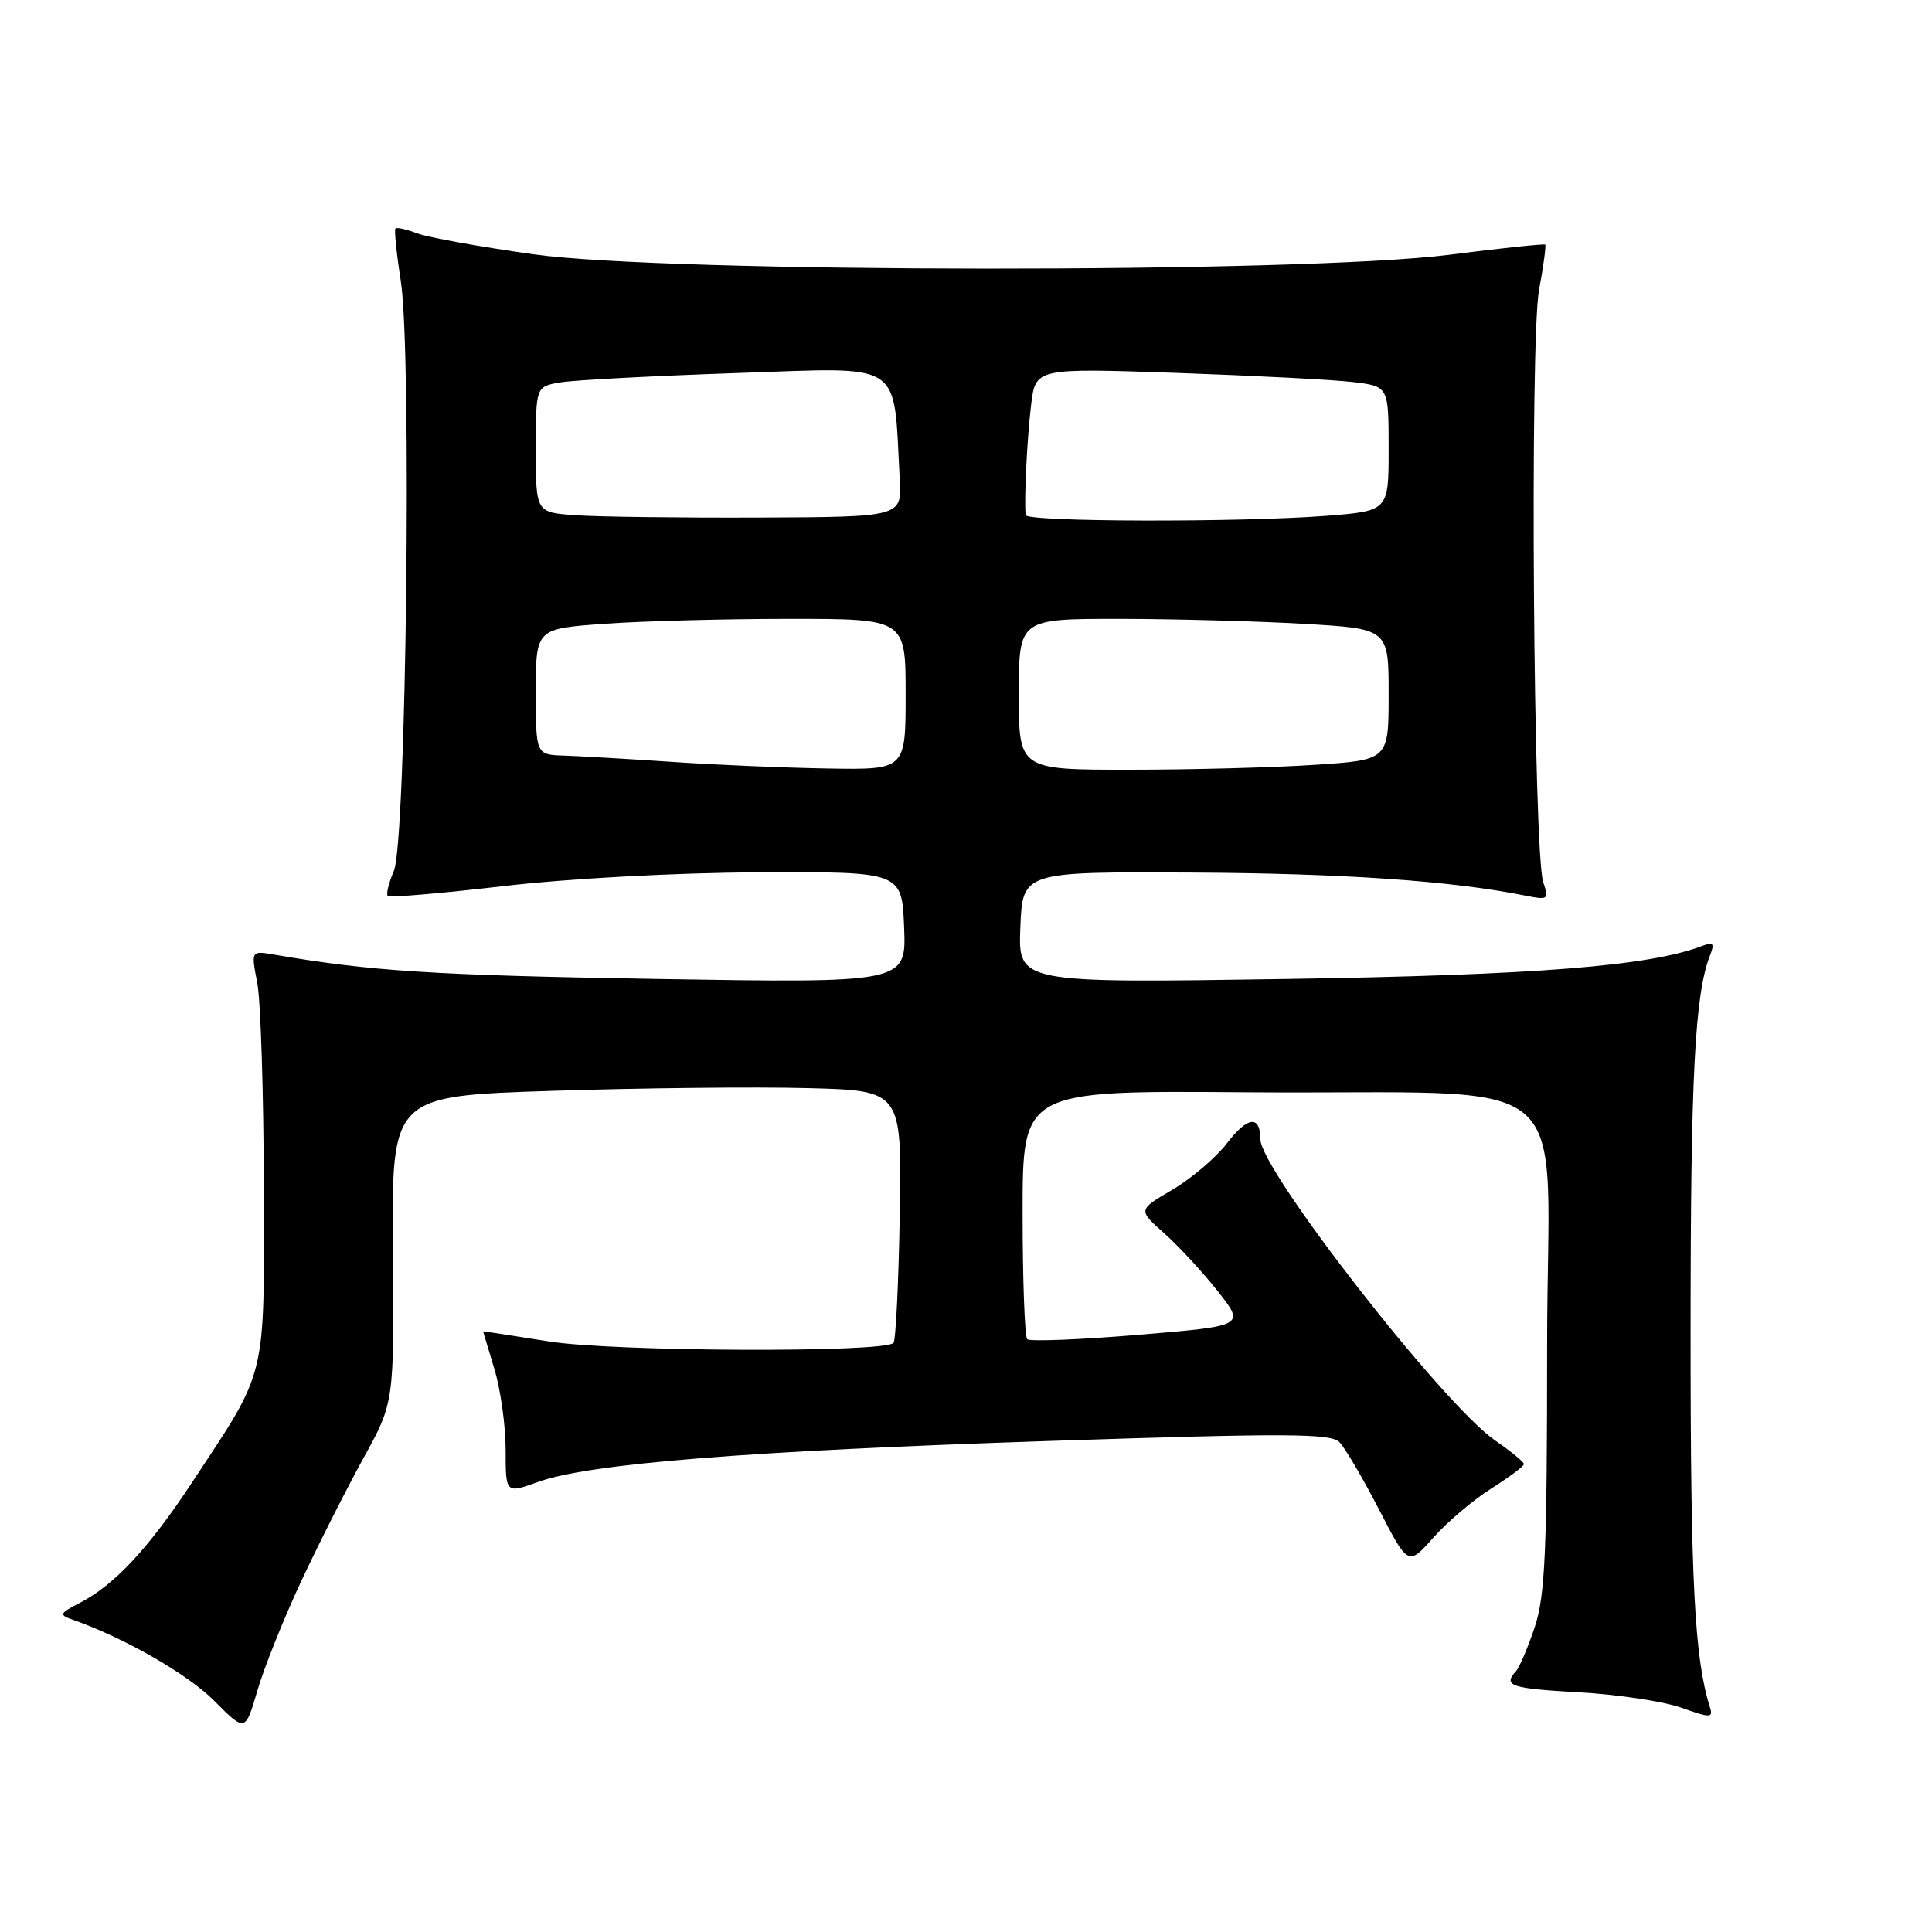 <?xml version="1.0" encoding="UTF-8" standalone="no"?>
<!DOCTYPE svg PUBLIC "-//W3C//DTD SVG 1.1//EN" "http://www.w3.org/Graphics/SVG/1.1/DTD/svg11.dtd" >
<svg xmlns="http://www.w3.org/2000/svg" xmlns:xlink="http://www.w3.org/1999/xlink" version="1.1" viewBox="0 0 256 256">
 <g >
 <path fill="currentColor"
d=" M 39.92 209.50 C 42.24 204.55 45.96 197.20 48.18 193.17 C 52.23 185.84 52.23 185.84 52.06 165.53 C 51.90 145.22 51.90 145.22 73.20 144.54 C 84.91 144.16 100.12 144.00 107.00 144.18 C 119.50 144.50 119.50 144.50 119.22 160.95 C 119.07 169.99 118.69 177.64 118.39 177.95 C 117.07 179.26 81.22 179.11 72.75 177.75 C 67.94 176.98 64.00 176.38 64.01 176.42 C 64.02 176.47 64.69 178.71 65.51 181.41 C 66.33 184.11 67.00 188.93 67.00 192.11 C 67.00 197.91 67.00 197.91 71.25 196.38 C 78.02 193.93 98.90 192.26 138.92 190.94 C 170.61 189.89 176.34 189.92 177.49 191.10 C 178.23 191.87 180.59 195.88 182.72 200.00 C 186.59 207.50 186.59 207.50 189.91 203.76 C 191.73 201.70 195.18 198.77 197.57 197.26 C 199.97 195.74 201.93 194.28 201.93 194.00 C 201.92 193.72 200.21 192.31 198.10 190.86 C 191.19 186.08 167.00 155.03 167.00 150.93 C 167.00 147.72 165.29 147.93 162.58 151.49 C 161.12 153.39 157.87 156.16 155.36 157.64 C 150.78 160.32 150.78 160.32 154.26 163.41 C 156.17 165.11 159.37 168.57 161.36 171.09 C 164.99 175.69 164.99 175.69 150.85 176.87 C 143.08 177.52 136.45 177.78 136.11 177.45 C 135.78 177.11 135.50 169.56 135.50 160.67 C 135.50 144.50 135.50 144.50 165.00 144.73 C 210.24 145.09 205.00 140.68 205.00 178.39 C 205.00 205.55 204.74 211.42 203.37 215.57 C 202.47 218.28 201.34 220.93 200.87 221.45 C 199.11 223.38 200.20 223.74 209.25 224.24 C 214.34 224.53 220.43 225.44 222.78 226.28 C 226.72 227.67 227.03 227.66 226.55 226.14 C 224.53 219.70 224.00 209.49 224.01 176.61 C 224.01 142.50 224.57 131.75 226.59 126.58 C 227.21 125.01 227.02 124.78 225.55 125.34 C 218.59 128.01 203.46 129.21 170.20 129.72 C 134.91 130.26 134.91 130.26 135.20 122.88 C 135.50 115.50 135.50 115.50 158.00 115.62 C 178.03 115.73 192.32 116.71 202.10 118.67 C 205.15 119.28 205.27 119.19 204.49 116.91 C 203.18 113.09 202.70 45.10 203.93 38.42 C 204.52 35.25 204.88 32.55 204.75 32.41 C 204.61 32.28 198.88 32.88 192.00 33.76 C 172.55 36.23 88.37 36.19 70.67 33.69 C 63.61 32.70 56.68 31.45 55.28 30.92 C 53.87 30.38 52.58 30.09 52.40 30.27 C 52.22 30.45 52.54 33.59 53.11 37.25 C 54.59 46.80 53.83 111.58 52.19 115.39 C 51.51 116.98 51.14 118.47 51.38 118.72 C 51.62 118.96 58.50 118.37 66.66 117.42 C 75.30 116.41 89.44 115.64 100.50 115.59 C 119.50 115.50 119.50 115.50 119.80 122.88 C 120.09 130.26 120.09 130.26 86.80 129.71 C 57.42 129.22 49.12 128.69 36.38 126.50 C 33.26 125.96 33.26 125.96 34.09 130.23 C 34.54 132.58 34.93 144.76 34.96 157.29 C 35.01 183.15 35.47 181.24 25.45 196.43 C 19.68 205.18 15.17 210.02 10.56 212.40 C 7.90 213.77 7.80 213.98 9.56 214.59 C 16.44 217.00 24.88 221.83 28.39 225.37 C 32.50 229.50 32.50 229.50 34.11 224.00 C 34.99 220.97 37.61 214.45 39.92 209.50 Z  M 89.00 100.95 C 83.22 100.56 76.81 100.19 74.75 100.12 C 71.00 100.00 71.00 100.00 71.00 91.65 C 71.00 83.30 71.00 83.30 80.15 82.65 C 85.19 82.29 96.21 82.00 104.65 82.00 C 120.00 82.00 120.00 82.00 120.00 92.00 C 120.00 102.00 120.00 102.00 109.75 101.83 C 104.11 101.74 94.78 101.35 89.00 100.95 Z  M 135.00 92.00 C 135.00 82.00 135.00 82.00 148.25 82.00 C 155.54 82.01 166.56 82.30 172.75 82.66 C 184.00 83.31 184.00 83.31 184.00 92.00 C 184.00 100.70 184.00 100.70 174.25 101.34 C 168.89 101.70 157.86 101.99 149.75 101.99 C 135.00 102.00 135.00 102.00 135.00 92.00 Z  M 76.25 68.27 C 71.00 67.90 71.00 67.90 71.00 59.56 C 71.00 51.22 71.00 51.22 74.25 50.67 C 76.04 50.36 86.56 49.81 97.64 49.43 C 120.05 48.68 118.34 47.56 119.22 63.50 C 119.50 68.50 119.50 68.50 100.50 68.58 C 90.05 68.62 79.14 68.48 76.25 68.27 Z  M 135.91 68.25 C 135.68 66.39 136.09 58.06 136.63 53.63 C 137.22 48.77 137.22 48.77 155.86 49.41 C 166.11 49.77 176.64 50.31 179.25 50.62 C 184.00 51.19 184.00 51.19 184.00 59.45 C 184.00 67.70 184.00 67.70 175.75 68.35 C 164.35 69.23 136.02 69.17 135.91 68.25 Z "/>
</g>
</svg>